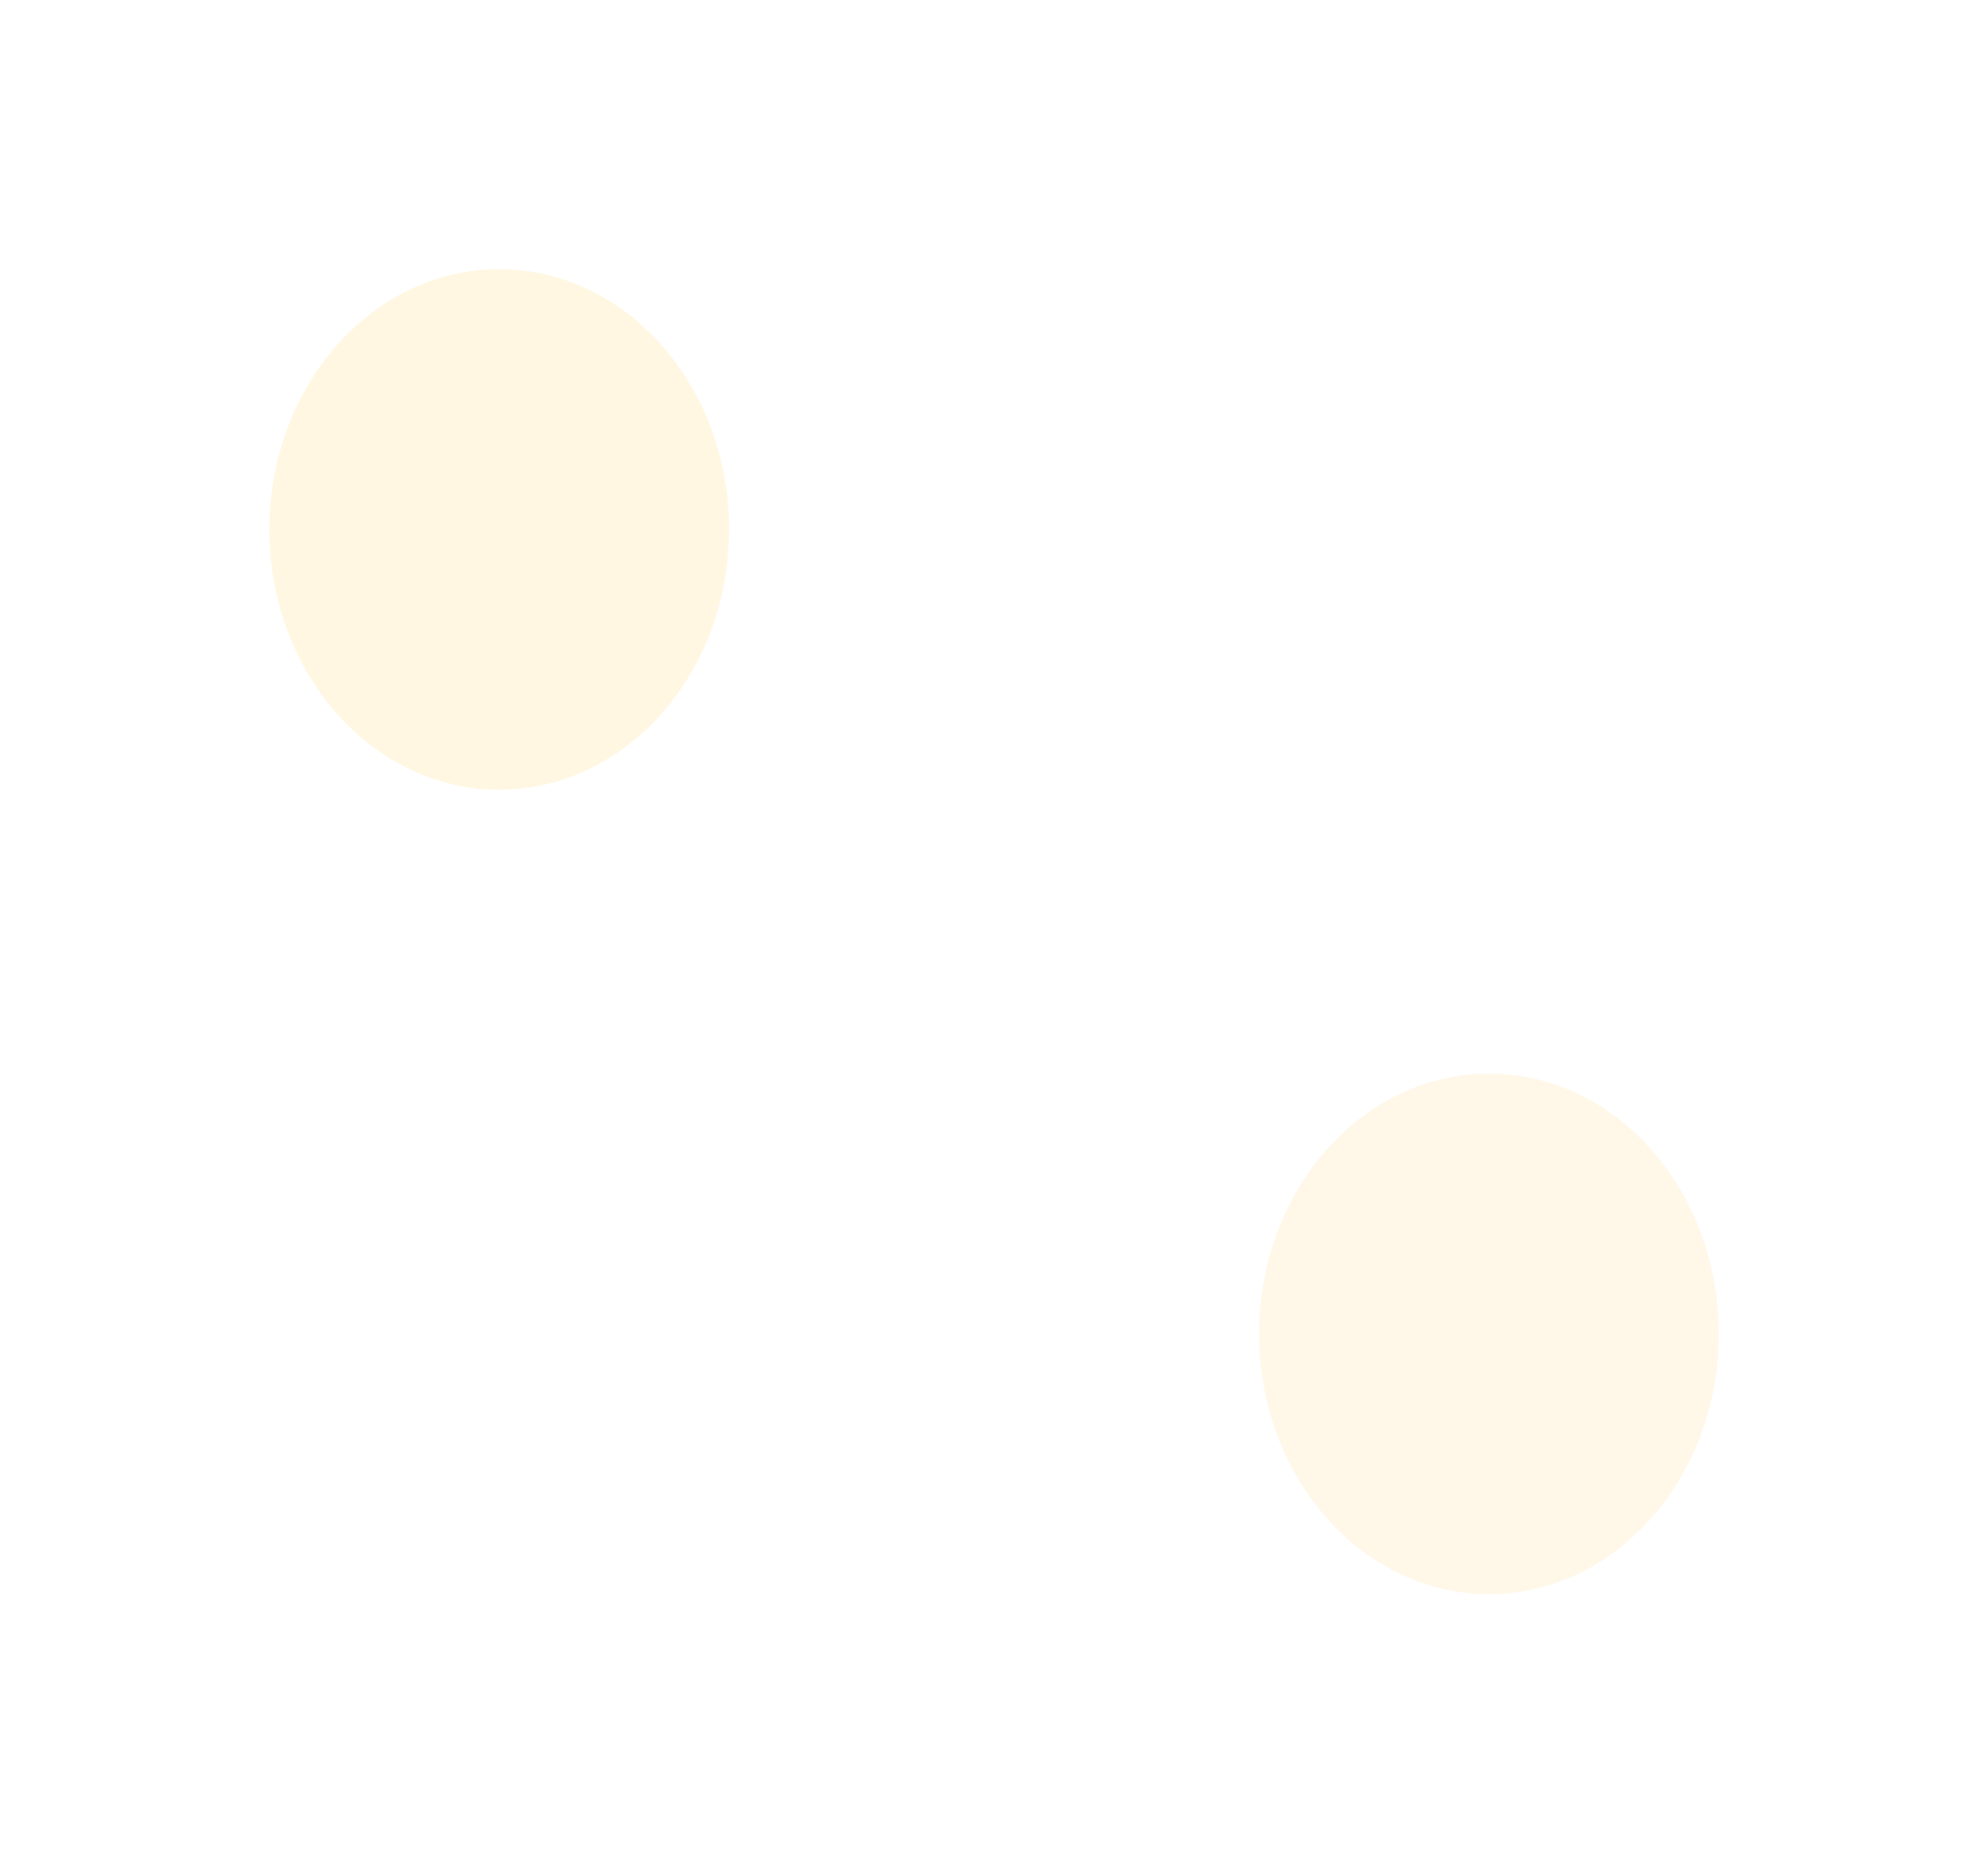 <svg width="2570" height="2409" viewBox="0 0 2570 2409" fill="none" xmlns="http://www.w3.org/2000/svg">
<g filter="url(#filter0_f_69_770)">
<ellipse cx="645.393" cy="684.5" rx="297.132" ry="336.5" fill="#FFB90C" fill-opacity="0.12"/>
</g>
<g filter="url(#filter1_f_69_770)">
<ellipse cx="1924.87" cy="1724.5" rx="297.132" ry="336.5" fill="#FFB90C" fill-opacity="0.09"/>
</g>
<defs>
<filter id="filter0_f_69_770" x="0.637" y="0.376" width="1289.51" height="1368.25" filterUnits="userSpaceOnUse" color-interpolation-filters="sRGB">
<feFlood flood-opacity="0" result="BackgroundImageFix"/>
<feBlend mode="normal" in="SourceGraphic" in2="BackgroundImageFix" result="shape"/>
<feGaussianBlur stdDeviation="173.812" result="effect1_foregroundBlur_69_770"/>
</filter>
<filter id="filter1_f_69_770" x="1280.11" y="1040.38" width="1289.51" height="1368.25" filterUnits="userSpaceOnUse" color-interpolation-filters="sRGB">
<feFlood flood-opacity="0" result="BackgroundImageFix"/>
<feBlend mode="normal" in="SourceGraphic" in2="BackgroundImageFix" result="shape"/>
<feGaussianBlur stdDeviation="173.812" result="effect1_foregroundBlur_69_770"/>
</filter>
</defs>
</svg>
